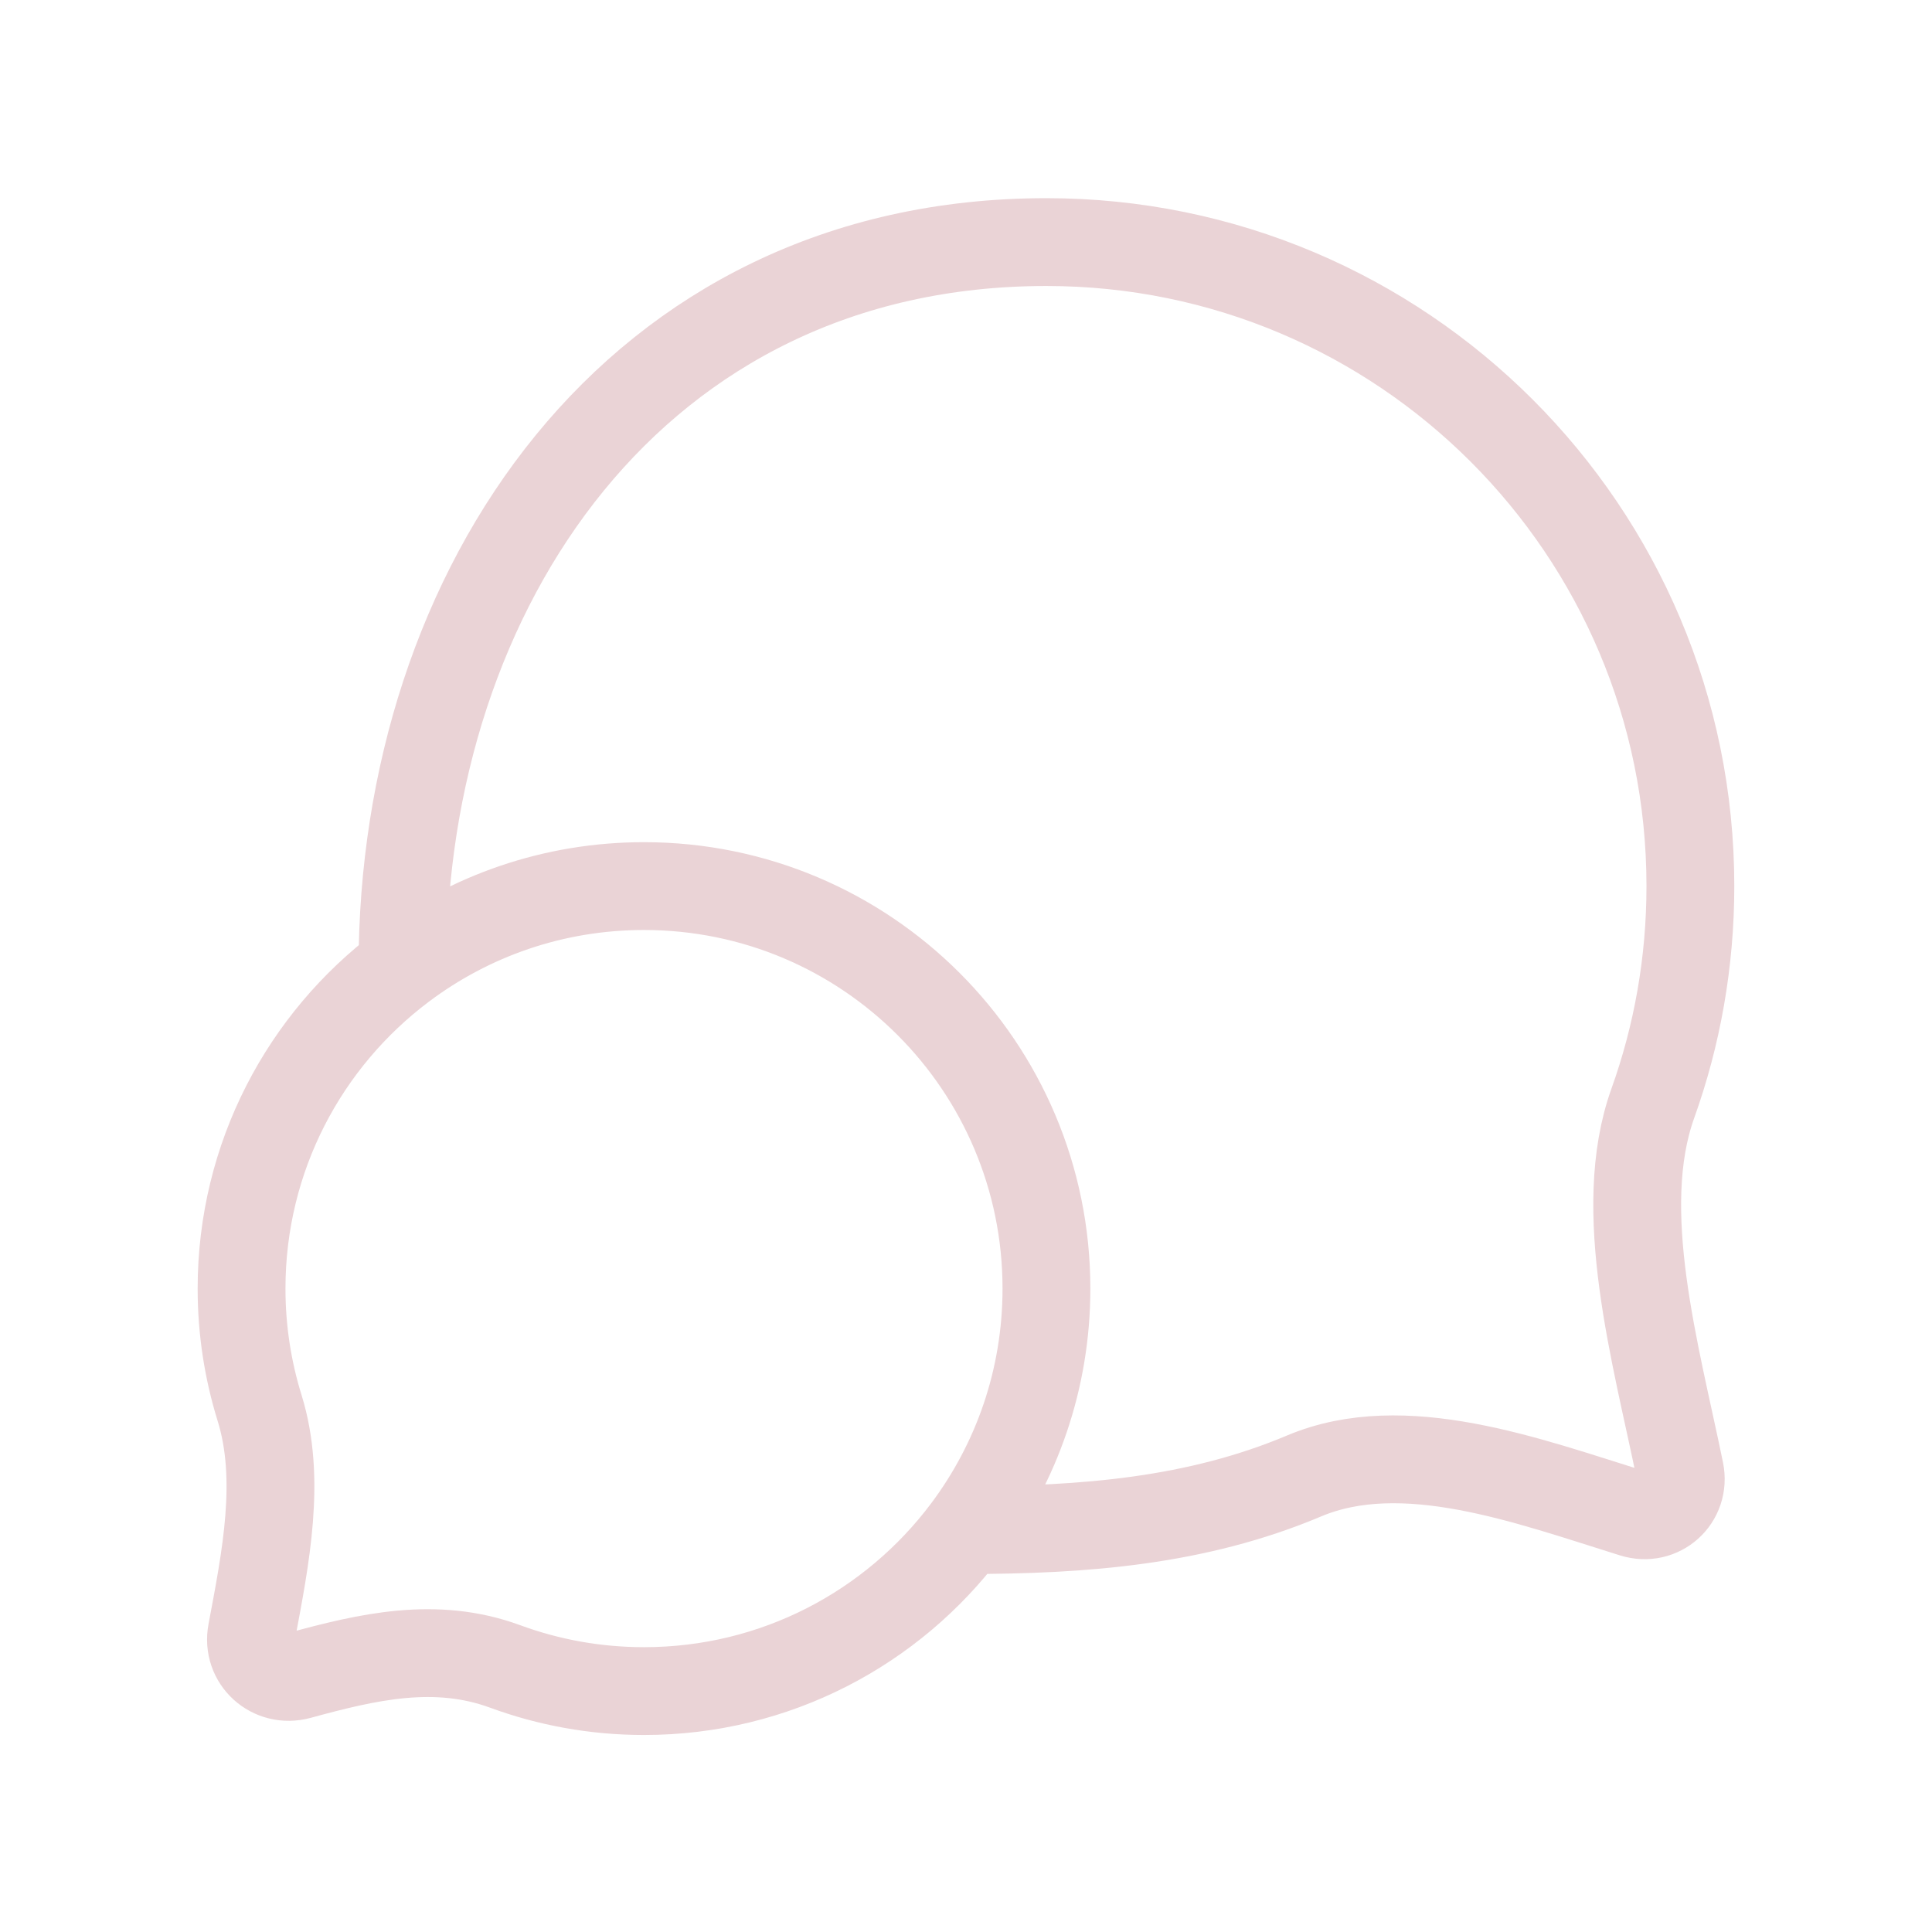 <svg width="33" height="33" viewBox="0 0 33 33" fill="none" xmlns="http://www.w3.org/2000/svg">
<path d="M6.875 16.51C8.024 15.646 9.452 15.135 11 15.135C14.796 15.135 17.874 18.213 17.874 22.01C17.874 23.558 17.363 24.986 16.5 26.135M6.875 16.51C5.206 17.764 4.126 19.761 4.126 22.01C4.126 22.72 4.234 23.405 4.434 24.049C4.809 25.259 4.538 26.606 4.299 27.877C4.208 28.357 4.641 28.747 5.112 28.618C6.278 28.299 7.438 28.027 8.628 28.464C9.367 28.736 10.166 28.885 11 28.885C13.249 28.885 15.246 27.805 16.5 26.135M6.875 16.51C6.875 10.068 10.828 4.135 17.874 4.135C23.948 4.135 28.873 9.06 28.873 15.135C28.873 16.437 28.647 17.687 28.231 18.847C27.577 20.671 28.282 23.112 28.695 25.128C28.793 25.606 28.359 25.997 27.893 25.851C26.088 25.288 23.971 24.496 22.276 25.21C20.441 25.984 18.513 26.135 16.5 26.135" stroke="#EAD3D6" stroke-width="1.5" stroke-linecap="round" stroke-linejoin="round"/>
</svg>
